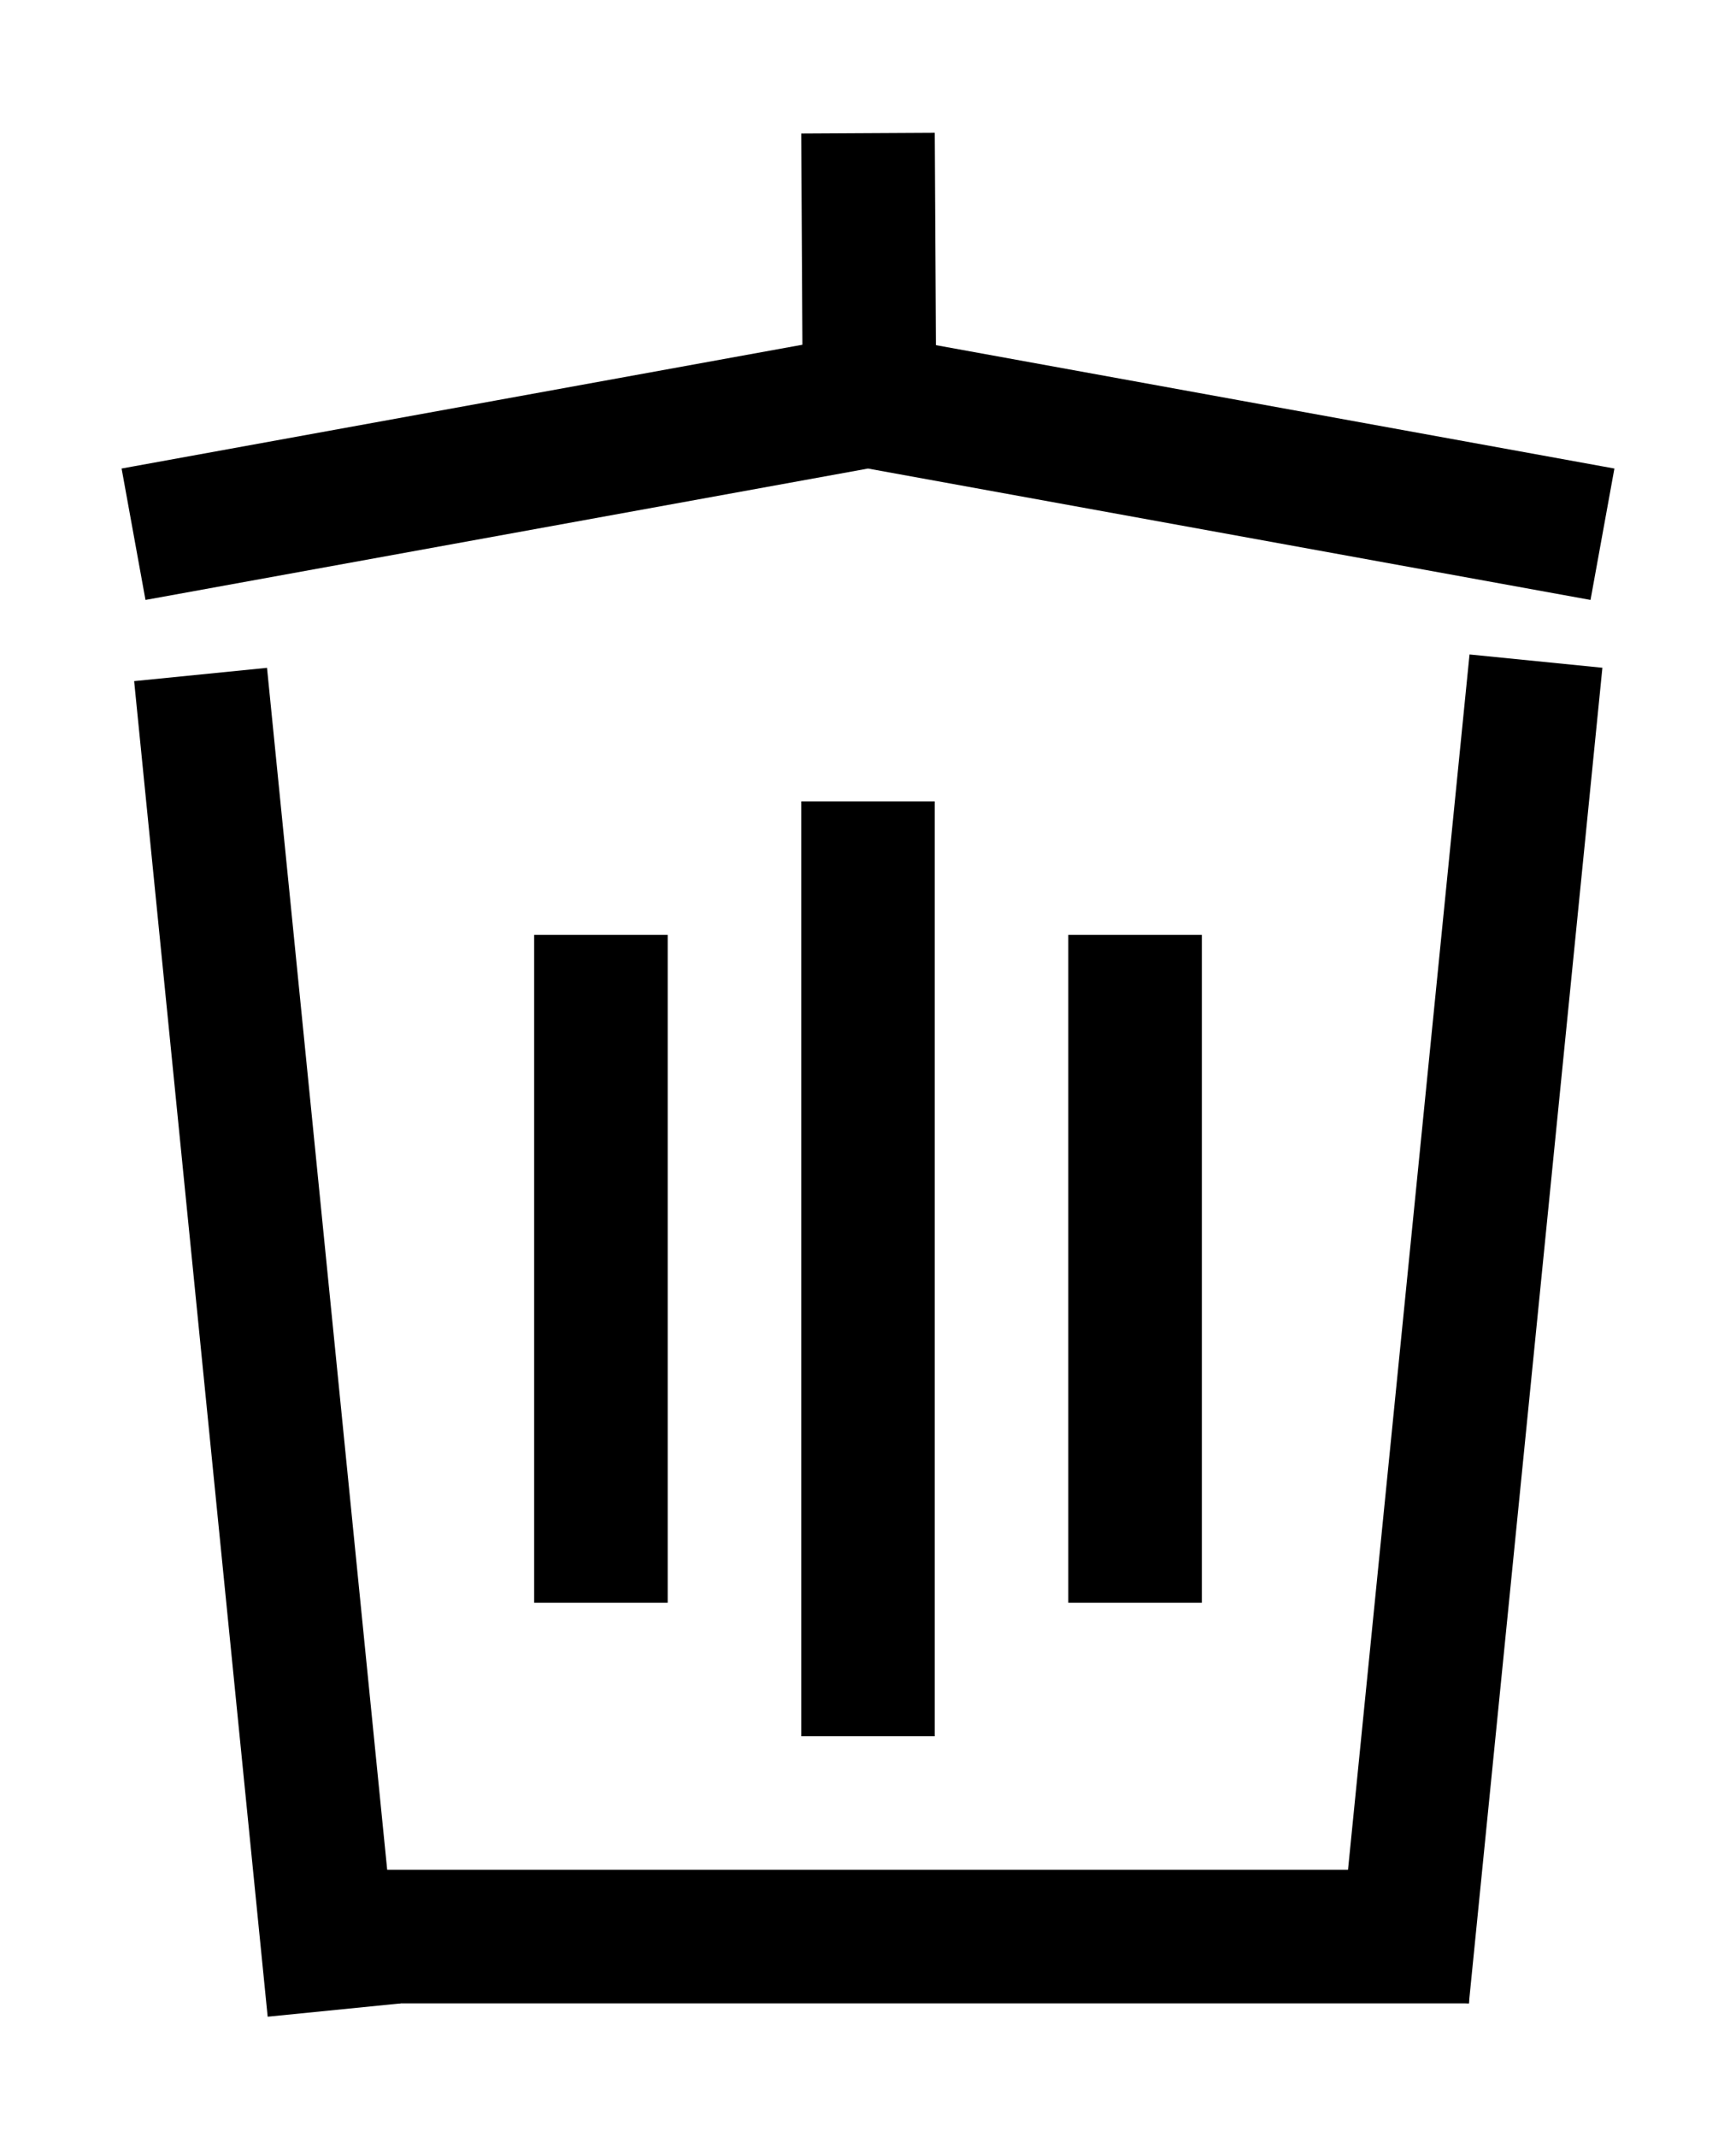 <svg width="13" height="16" viewBox="0 0 13 16" fill="none" xmlns="http://www.w3.org/2000/svg">
<path d="M2 14.5L11 14.5" stroke="black"/>
<line x1="10.502" y1="14.95" x2="11.502" y2="4.95" stroke="black"/>
<line x1="2.502" y1="15.05" x2="1.502" y2="5.05" stroke="black"/>
<line x1="6.5" y1="6" x2="6.5" y2="13" stroke="black"/>
<path d="M1 4L6.5 3L12 4" stroke="black"/>
<line x1="6.5" y1="0.997" x2="6.511" y2="2.997" stroke="black"/>
<line x1="4.5" y1="7" x2="4.5" y2="12" stroke="black"/>
<line x1="8.5" y1="7" x2="8.5" y2="12" stroke="black"/>
</svg>
